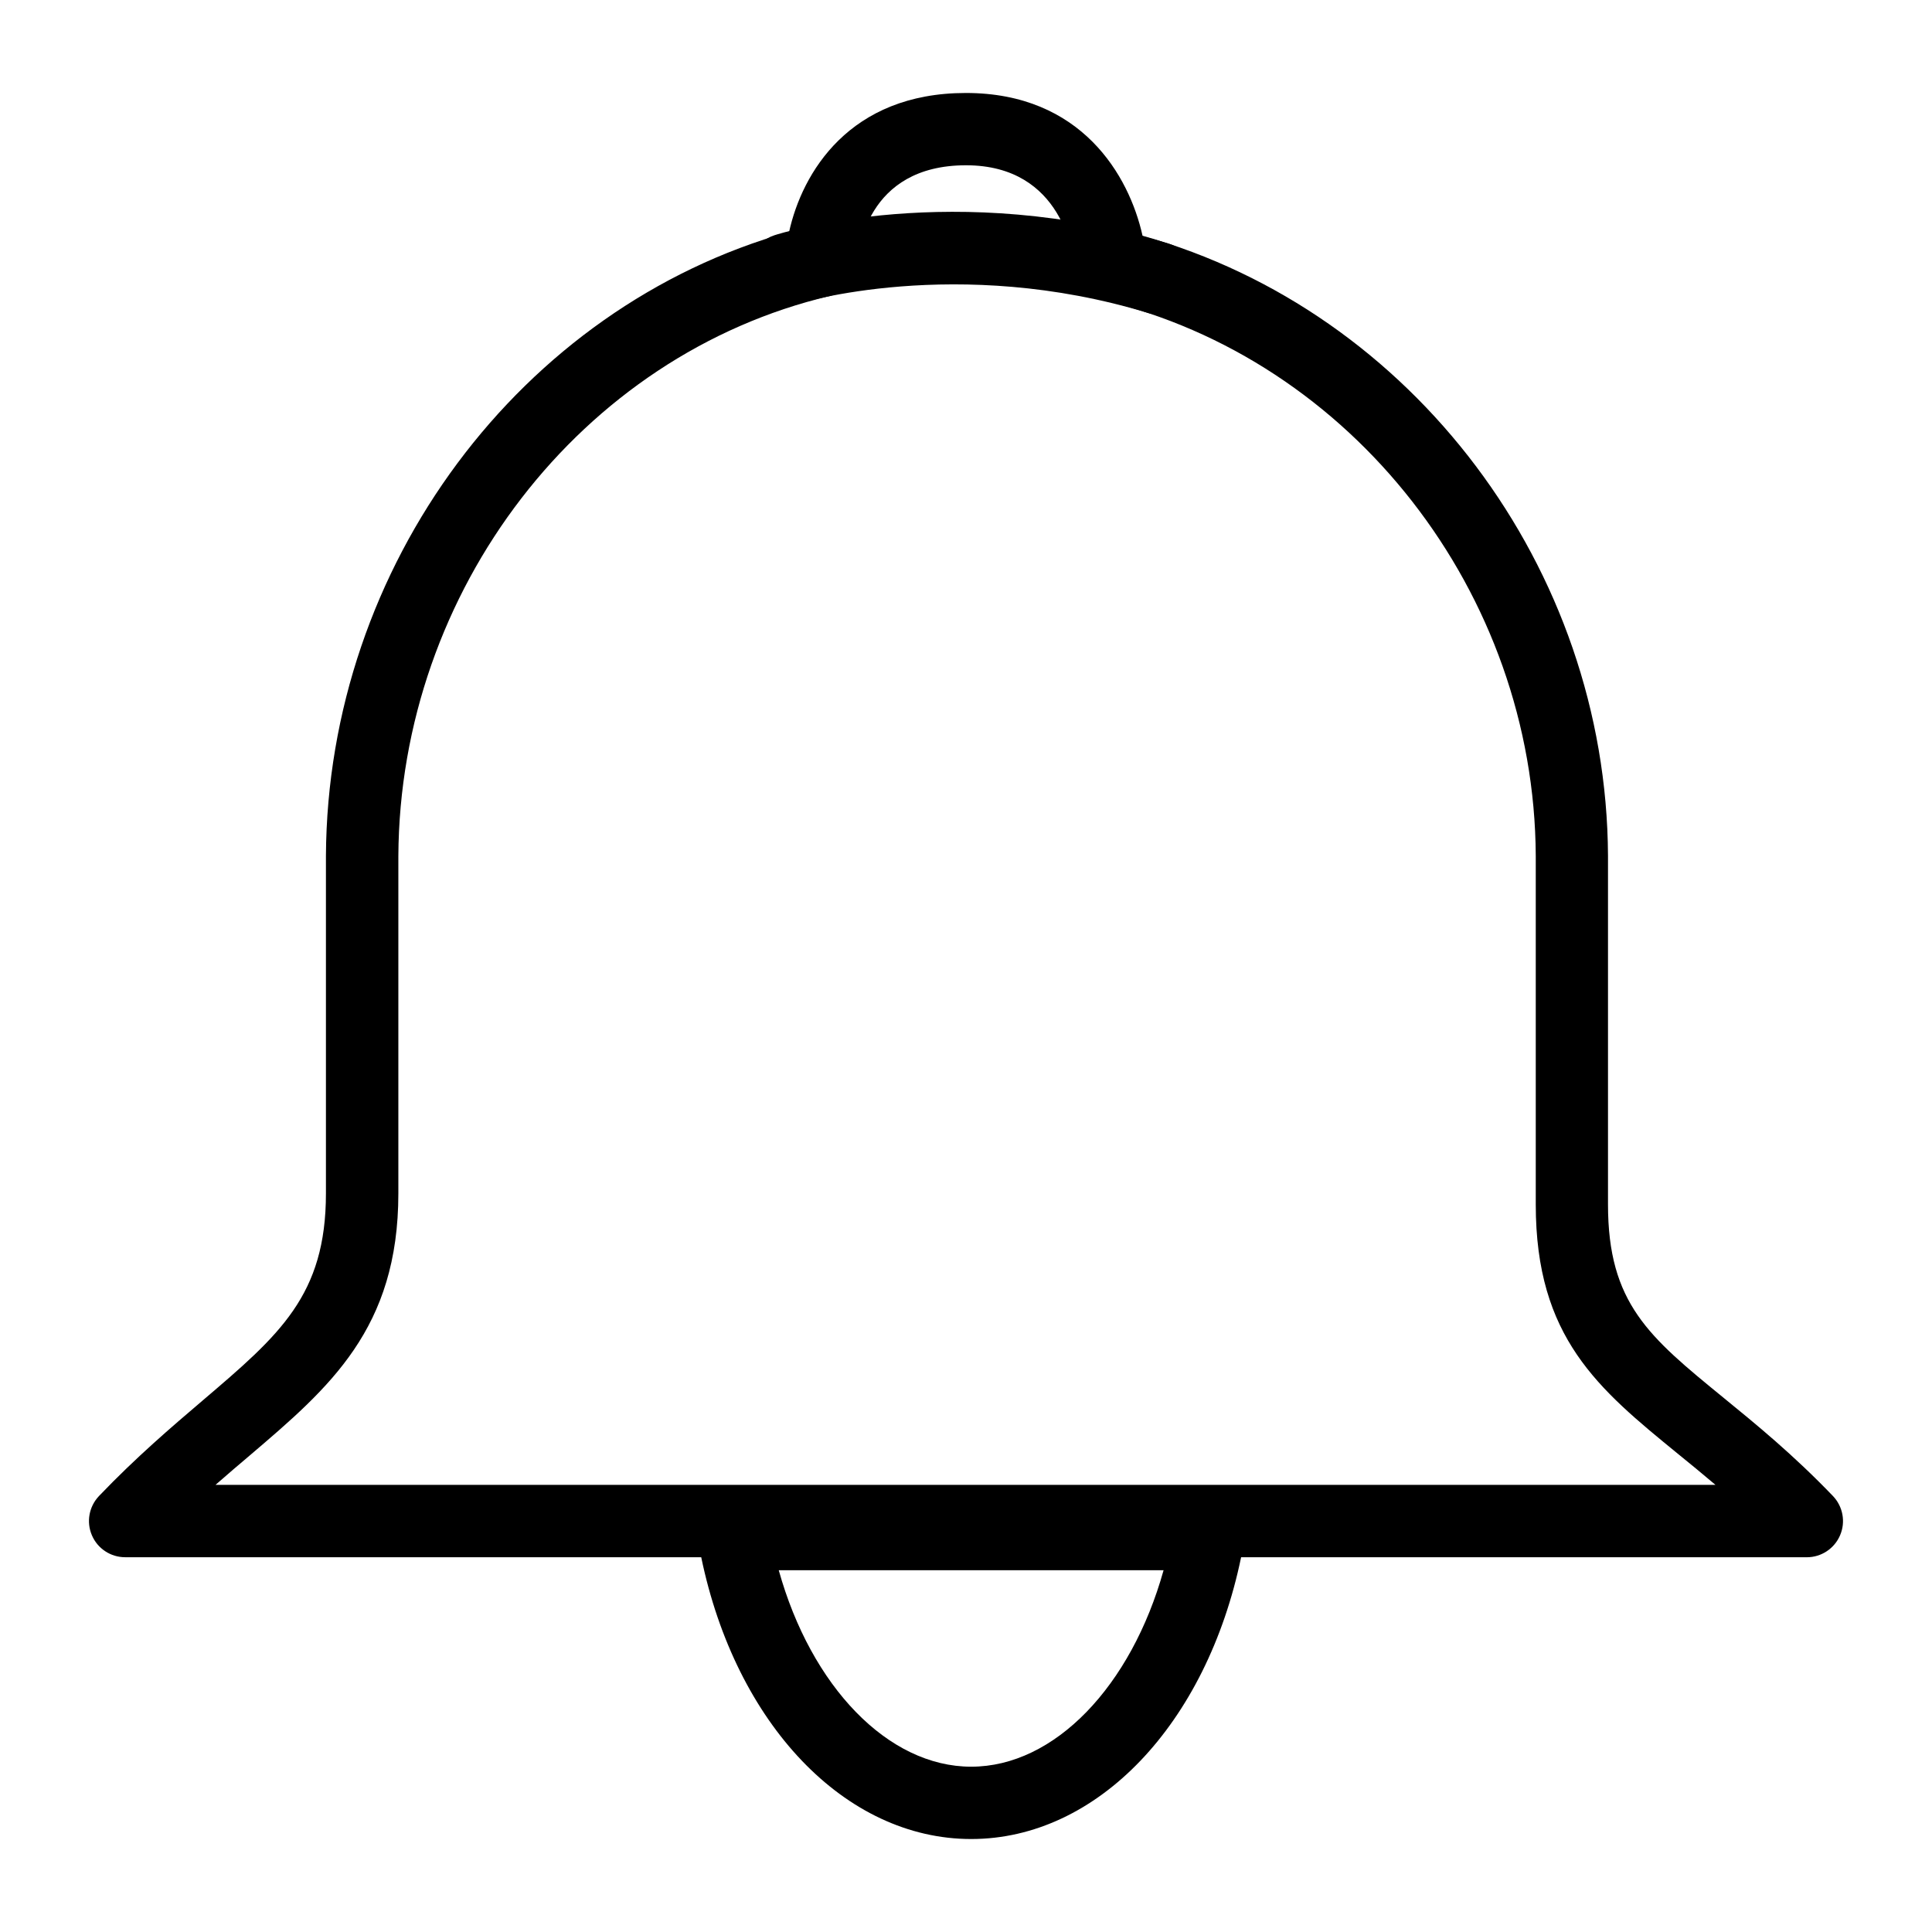 <?xml version="1.0" encoding="utf-8"?>
<svg version="1.1" id="Layer_1" xmlns="http://www.w3.org/2000/svg" xmlns:xlink="http://www.w3.org/1999/xlink" x="0px" y="0px"
	 width="64px" height="64px" viewBox="0 0 64 64" enable-background="new 0 0 64 64" xml:space="preserve">
<g>
	<g id="_x3C_Compound_Path_x3E__1_">
		<g>
			<g>
				<path d="M32.172,60.92c-4.181,0-7.799-3.812-8.943-9.335H4.145c-0.479,0-0.914-0.286-1.101-0.728
					c-0.189-0.441-0.096-0.951,0.236-1.3c1.231-1.287,2.403-2.286,3.438-3.168c2.543-2.168,4.079-3.477,4.079-6.857v-11.18
					c0.05-9.62,6.454-18.178,15.343-20.671c0.431-1.954,1.994-4.601,5.858-4.601c3.824,0,5.406,2.732,5.85,4.729
					c8.938,2.502,15.373,11.007,15.419,20.539v11.552c0,3.276,1.359,4.386,3.821,6.397c1.086,0.886,2.315,1.89,3.631,3.261
					c0.331,0.347,0.426,0.858,0.236,1.3c-0.188,0.441-0.622,0.728-1.101,0.728H41.113C39.969,57.108,36.353,60.92,32.172,60.92z
					 M25.797,52.016c1.072,3.844,3.615,6.508,6.375,6.508c2.759,0,5.3-2.664,6.373-6.508H25.797z M7.139,49.188h49.688
					c-0.434-0.369-0.854-0.712-1.252-1.035c-2.626-2.145-4.701-3.839-4.701-8.253V28.352c-0.042-8.709-6.082-16.458-14.364-18.416
					c-0.511-0.121-0.883-0.561-0.92-1.085c-0.024-0.338-0.36-3.376-3.59-3.376c-3.325,0-3.575,2.897-3.59,3.229
					c-0.028,0.532-0.404,0.981-0.922,1.102c-8.236,1.944-14.247,9.747-14.292,18.553v11.174c0,4.486-2.282,6.429-4.923,8.681
					C7.91,48.521,7.53,48.845,7.139,49.188z"/>
			</g>
		</g>
	</g>
	<g>
		<g>
			<path d="M38.384,10.421c-0.115,0-0.233-0.017-0.349-0.053c-6.354-1.934-11.595-0.312-11.648-0.295
				c-0.634,0.2-1.302-0.148-1.504-0.776c-0.202-0.629,0.143-1.302,0.771-1.504c0.241-0.078,5.973-1.878,13.078,0.284
				c0.633,0.191,0.989,0.861,0.798,1.494C39.372,10.088,38.896,10.421,38.384,10.421z"/>
		</g>
	</g>
</g>
</svg>
